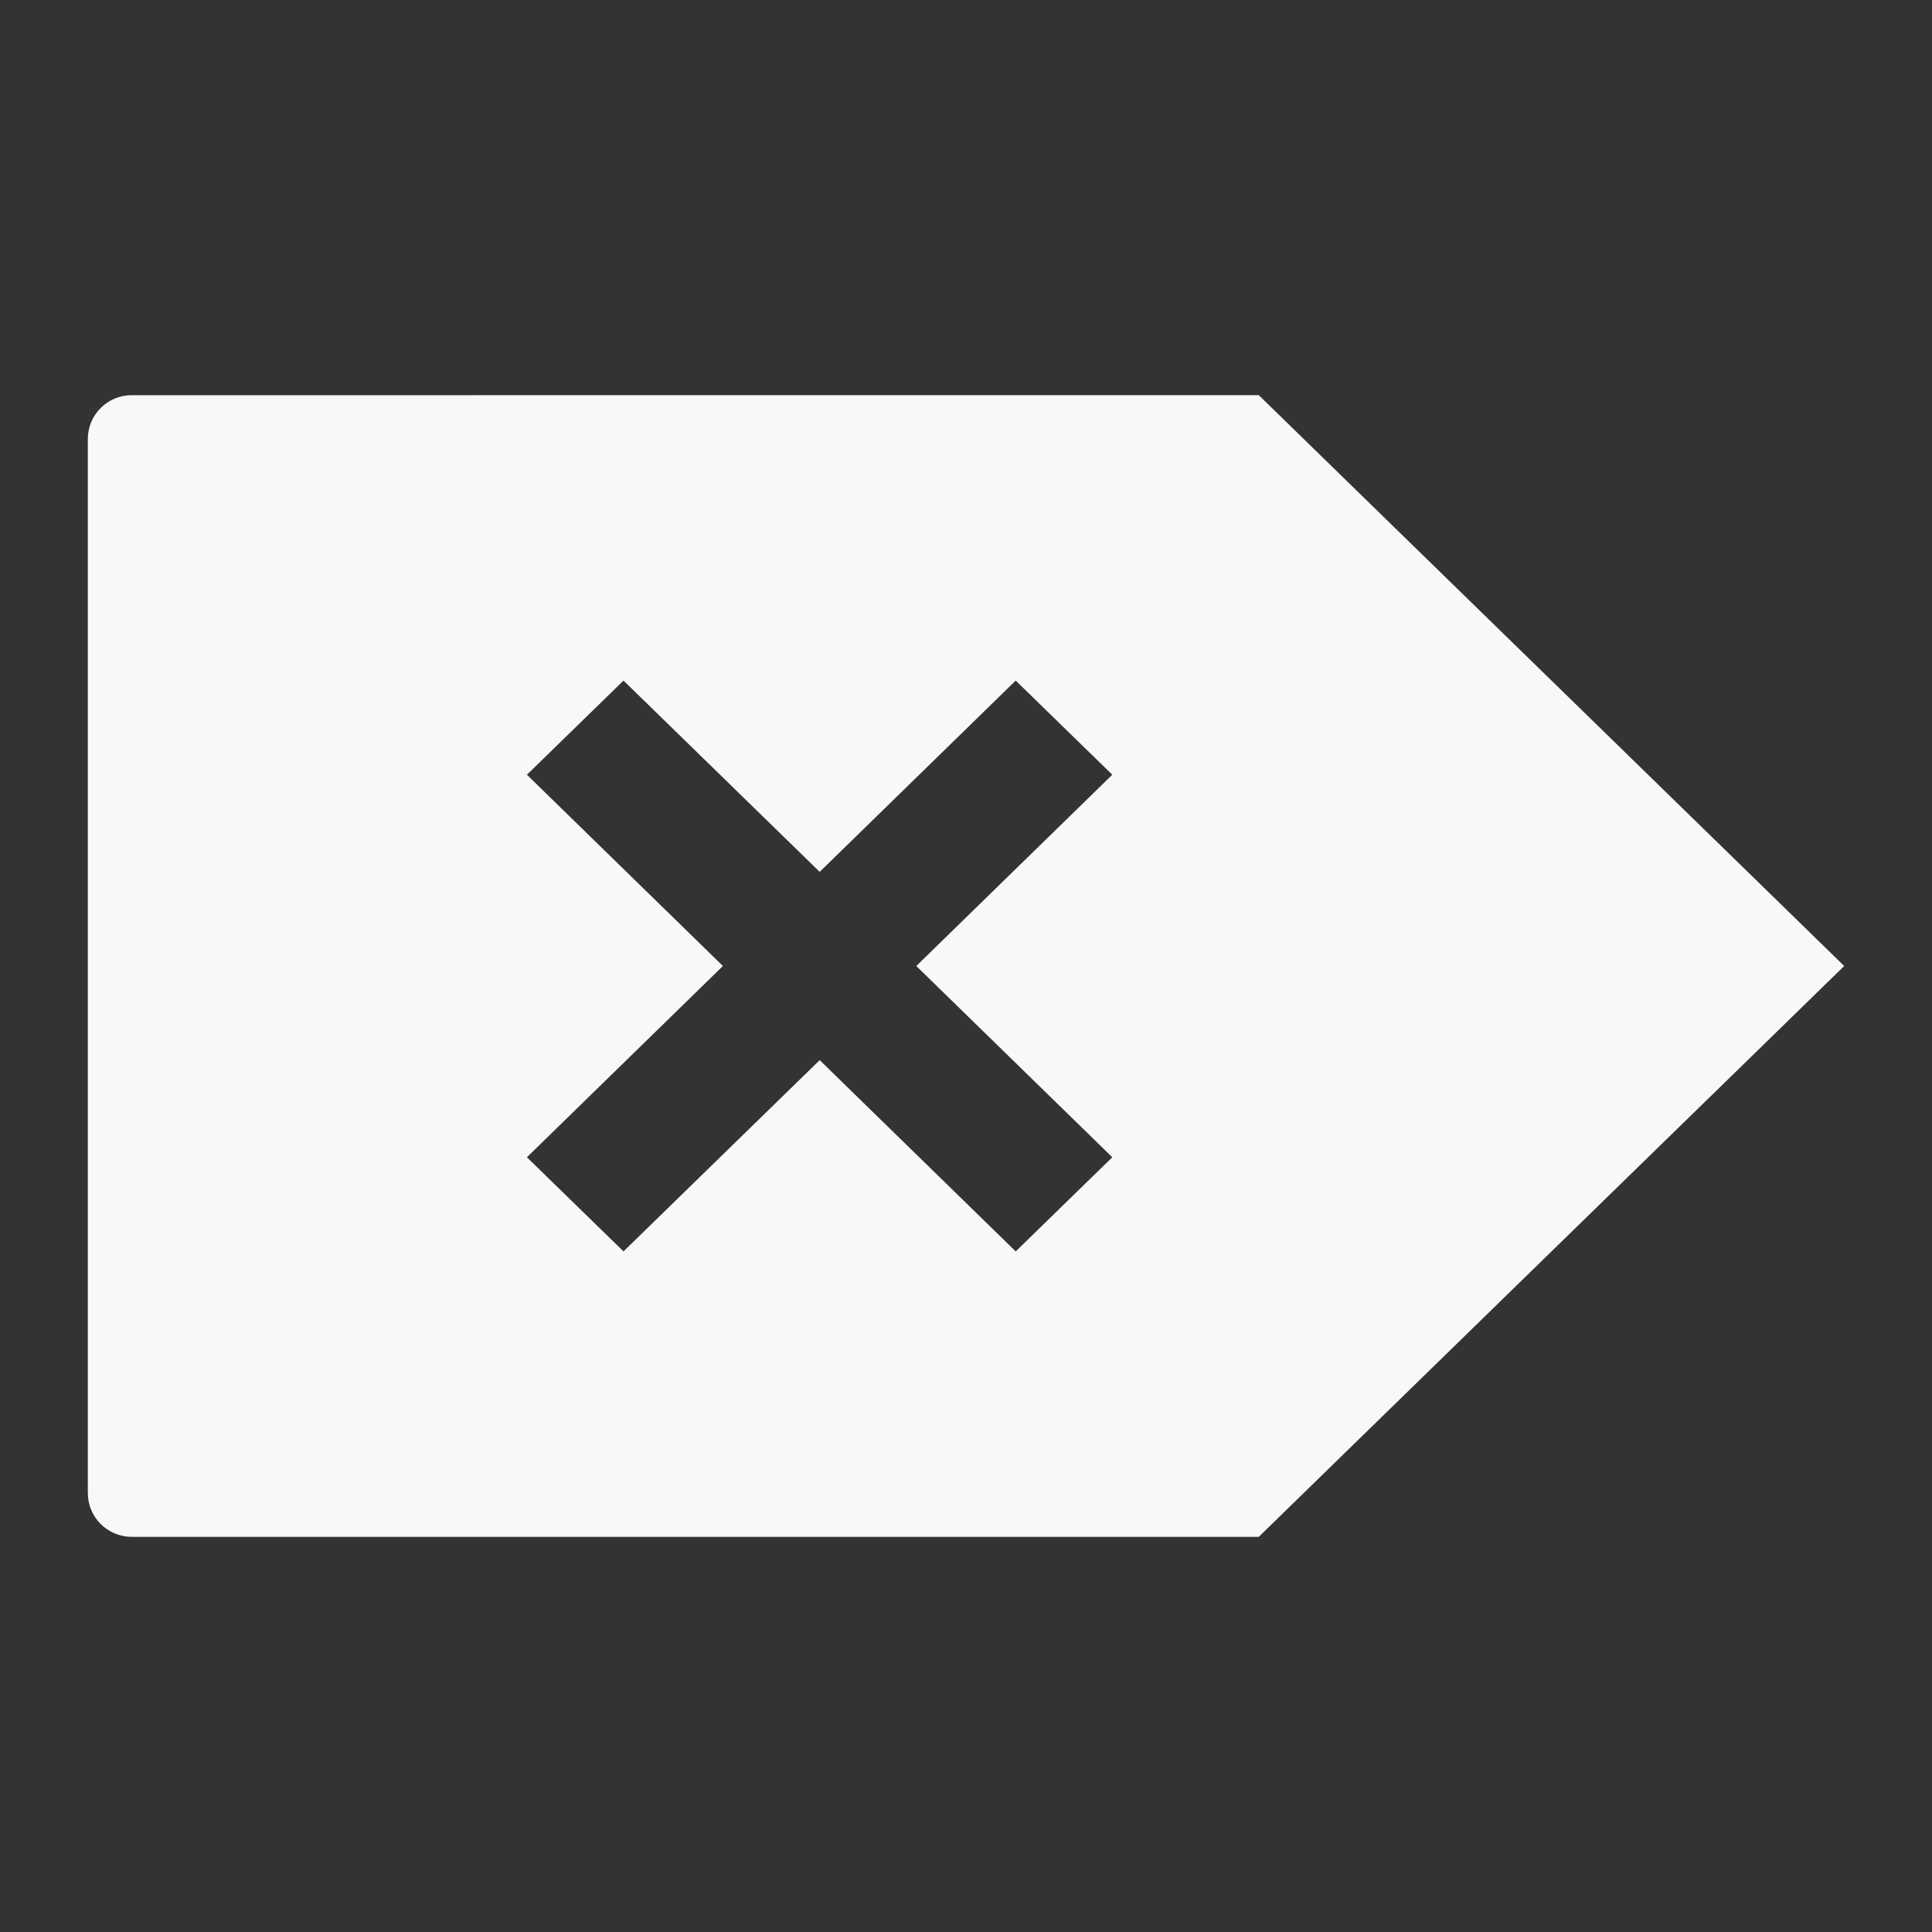 <svg xmlns="http://www.w3.org/2000/svg" viewBox="0 0 22 22">
 <rect x="0" y="0" width="22" height="22" fill="#333333" stroke="none"/>
 <defs id="defs3051">
   <style type="text/css" id="current-color-scheme">
     .ColorScheme-Text {
       color:#f8f8f8;
     }
     </style>
 </defs>
   <path
      style="fill:currentColor;fill-opacity:1;stroke:none"
      d="m14.334 4.5 5.881 5.734.785.766-.785.766-5.881 5.734h-10.279-1.555-.5-.5c-.277 0-.5-.223-.5-.5v-12c0-.277.223-.5.5-.5h1 1.555zm-2.768 3.25-2.232 2.178-2.234-2.178-1.1 1.072 2.232 2.178-2.232 2.178 1.1 1.072 2.234-2.178 2.232 2.178 1.1-1.072-2.232-2.178 2.232-2.178z"
      class="ColorScheme-Text" />
</svg> 
